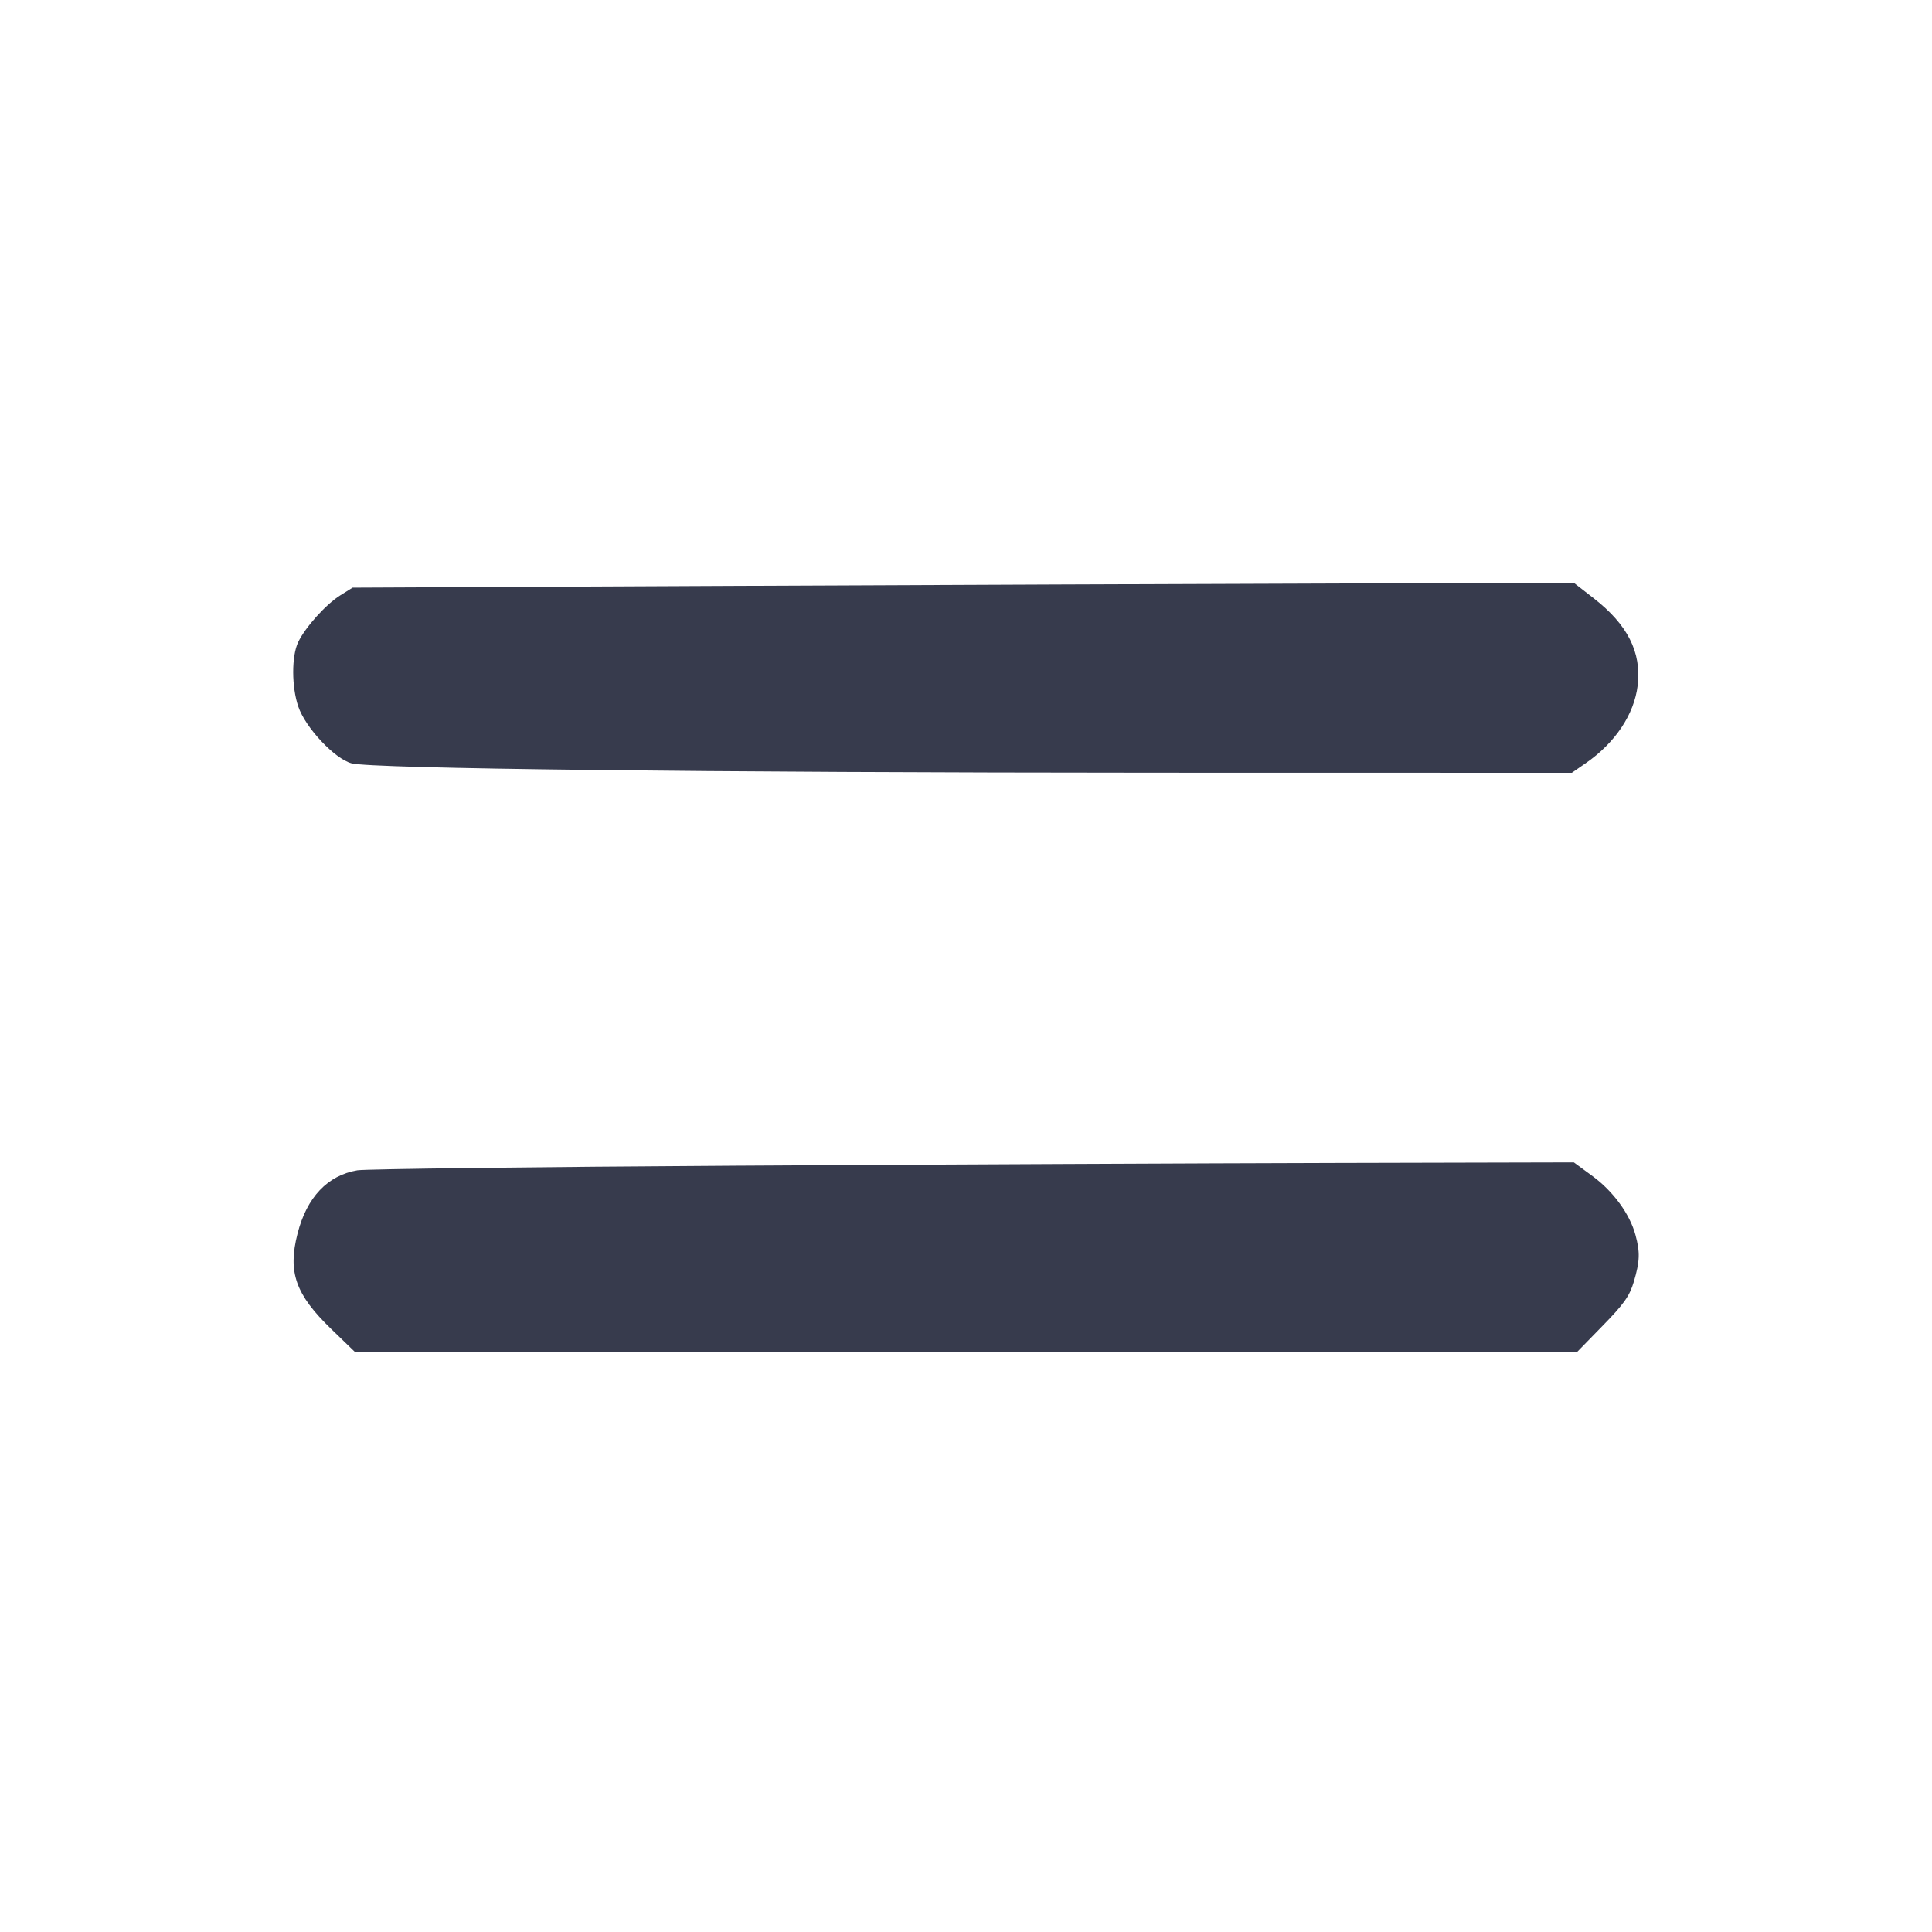<svg width="24" height="24" viewBox="0 0 24 24" fill="none" xmlns="http://www.w3.org/2000/svg"><path d="M9.060 7.278 L 4.380 7.300 4.231 7.393 C 4.051 7.504,3.792 7.792,3.704 7.977 C 3.621 8.151,3.622 8.532,3.705 8.776 C 3.794 9.039,4.156 9.425,4.366 9.482 C 4.617 9.549,8.730 9.597,14.373 9.599 L 19.526 9.600 19.695 9.483 C 20.064 9.229,20.301 8.875,20.344 8.513 C 20.392 8.102,20.219 7.760,19.799 7.433 L 19.551 7.240 16.645 7.248 C 15.047 7.253,11.634 7.266,9.060 7.278 M9.140 14.481 C 6.654 14.496,4.539 14.522,4.440 14.538 C 4.069 14.601,3.811 14.873,3.696 15.325 C 3.573 15.804,3.671 16.081,4.115 16.510 L 4.415 16.800 12.001 16.800 L 19.586 16.800 19.909 16.469 C 20.174 16.198,20.243 16.100,20.296 15.922 C 20.371 15.668,20.375 15.557,20.316 15.340 C 20.246 15.082,20.041 14.801,19.788 14.614 L 19.551 14.440 16.606 14.447 C 14.986 14.451,11.626 14.466,9.140 14.481 " fill="#373B4D" stroke="none" fill-rule="evenodd"></path></svg>
